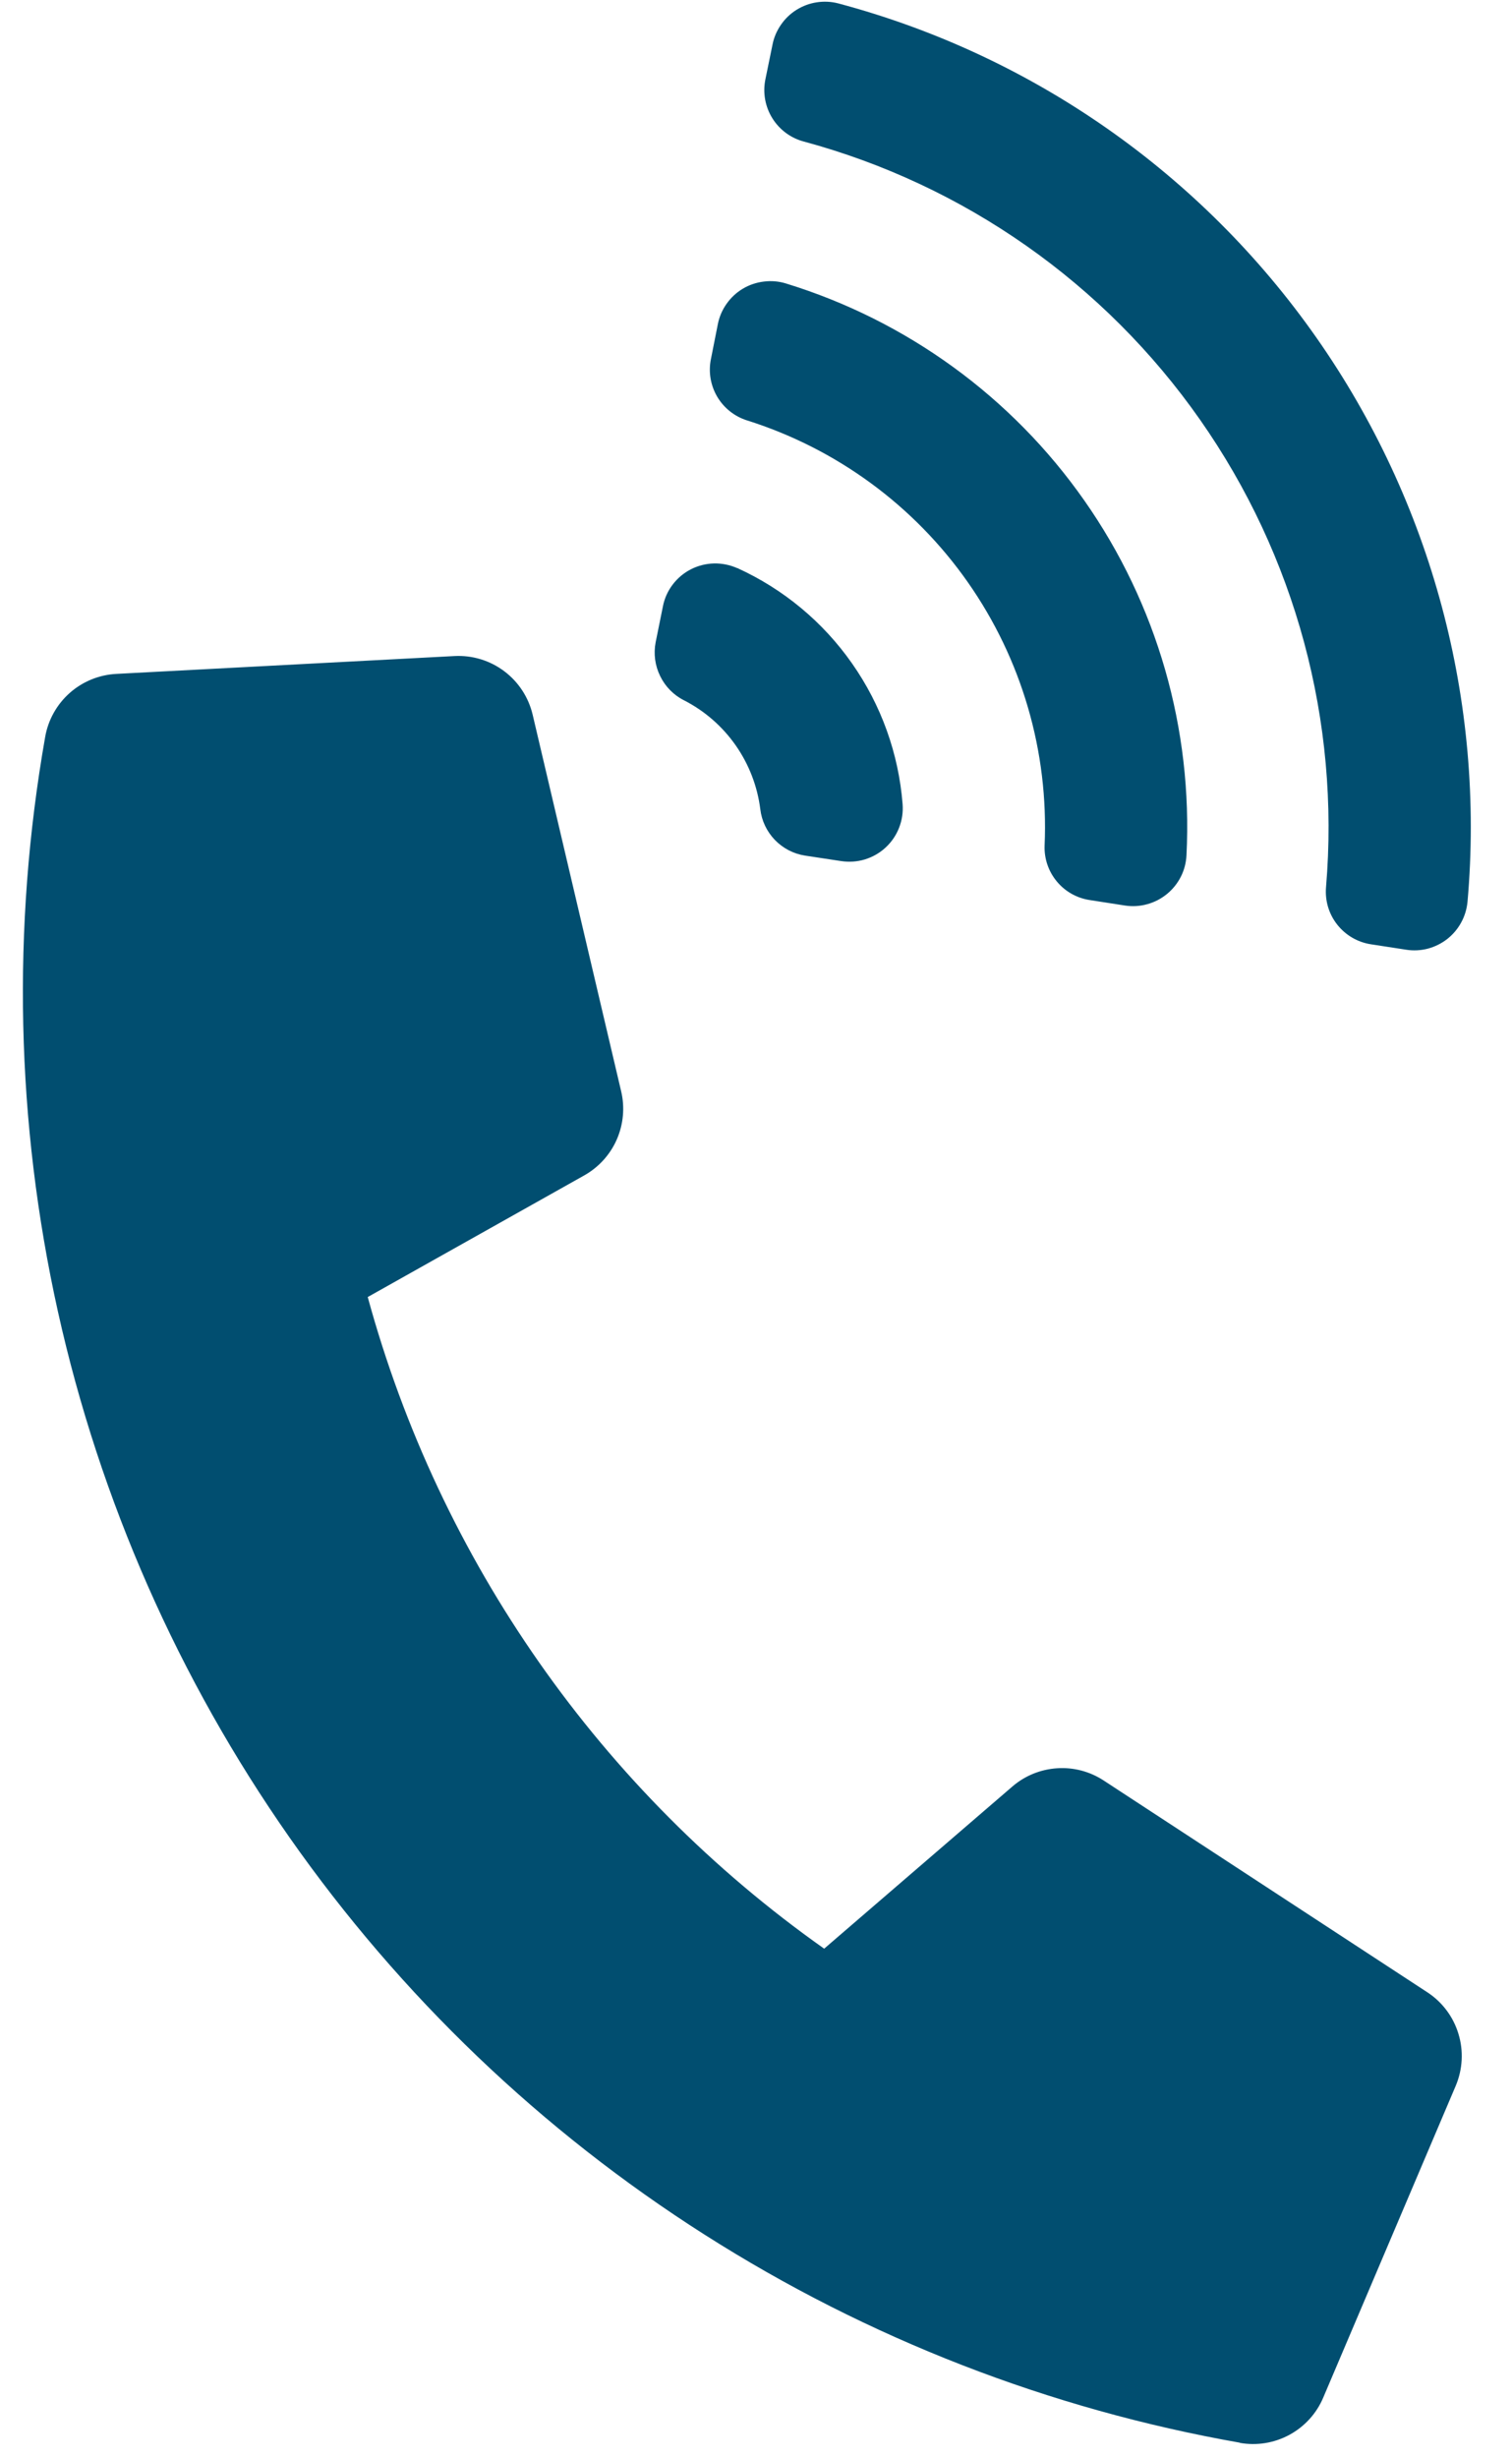 <svg width="24" height="39" viewBox="0 0 24 39" fill="none" xmlns="http://www.w3.org/2000/svg">
<path d="M19.683 38.753C16.661 38.221 13.773 37.1 11.184 35.452C8.595 33.805 6.356 31.663 4.595 29.15C2.834 26.637 1.585 23.802 0.919 20.806C0.254 17.811 0.185 14.713 0.717 11.691C0.764 11.421 0.902 11.175 1.107 10.993C1.313 10.811 1.574 10.705 1.848 10.691L7.214 10.408C7.497 10.393 7.777 10.478 8.003 10.648C8.23 10.818 8.39 11.063 8.455 11.339L9.86 17.315C9.92 17.57 9.895 17.838 9.79 18.078C9.685 18.318 9.504 18.517 9.276 18.646L5.837 20.577C6.979 24.759 9.54 28.414 13.082 30.915L16.071 28.341C16.269 28.171 16.517 28.07 16.778 28.053C17.039 28.035 17.298 28.103 17.517 28.246L22.655 31.606C22.893 31.761 23.068 31.995 23.15 32.266C23.233 32.537 23.217 32.829 23.107 33.09L21.005 38.034C20.899 38.287 20.709 38.496 20.468 38.627C20.227 38.758 19.949 38.803 19.679 38.755L19.683 38.753ZM11.701 9.011C12.434 9.344 13.064 9.867 13.525 10.526C13.987 11.185 14.264 11.955 14.327 12.757C14.337 12.885 14.318 13.013 14.271 13.132C14.225 13.251 14.152 13.358 14.058 13.445C13.965 13.532 13.852 13.596 13.73 13.634C13.608 13.671 13.479 13.68 13.353 13.661L12.779 13.574C12.596 13.546 12.428 13.458 12.299 13.325C12.171 13.191 12.089 13.02 12.068 12.836C12.022 12.472 11.887 12.124 11.677 11.824C11.466 11.523 11.185 11.278 10.859 11.111C10.693 11.028 10.56 10.893 10.479 10.726C10.397 10.56 10.372 10.372 10.407 10.19L10.522 9.622C10.546 9.496 10.599 9.378 10.676 9.276C10.753 9.174 10.852 9.09 10.966 9.032C11.079 8.974 11.205 8.942 11.333 8.939C11.46 8.936 11.587 8.962 11.704 9.014L11.701 9.011ZM13.306 0.054C16.382 0.874 19.07 2.752 20.897 5.359C22.724 7.966 23.573 11.134 23.294 14.305C23.283 14.42 23.25 14.532 23.194 14.634C23.139 14.736 23.063 14.825 22.972 14.897C22.881 14.968 22.776 15.02 22.664 15.05C22.552 15.079 22.435 15.085 22.321 15.067L21.762 14.981C21.55 14.949 21.359 14.837 21.226 14.669C21.093 14.501 21.03 14.289 21.048 14.075C21.271 11.444 20.563 8.819 19.047 6.657C17.532 4.495 15.306 2.933 12.757 2.245C12.55 2.19 12.372 2.057 12.259 1.875C12.146 1.693 12.106 1.474 12.148 1.264L12.262 0.708C12.284 0.595 12.33 0.488 12.396 0.393C12.461 0.298 12.545 0.217 12.643 0.156C12.741 0.095 12.85 0.054 12.964 0.037C13.078 0.019 13.194 0.025 13.306 0.054ZM12.475 4.497C14.393 5.086 16.061 6.298 17.212 7.941C18.364 9.584 18.934 11.565 18.833 13.569C18.827 13.688 18.797 13.804 18.743 13.91C18.689 14.016 18.614 14.109 18.522 14.184C18.43 14.259 18.324 14.314 18.209 14.345C18.095 14.377 17.975 14.384 17.857 14.366L17.297 14.279C17.092 14.248 16.906 14.143 16.774 13.983C16.642 13.824 16.573 13.621 16.581 13.414C16.646 11.925 16.218 10.458 15.363 9.238C14.508 8.018 13.274 7.115 11.853 6.668C11.656 6.605 11.489 6.471 11.384 6.293C11.279 6.114 11.243 5.903 11.284 5.699L11.394 5.144C11.417 5.027 11.464 4.917 11.533 4.82C11.601 4.723 11.689 4.641 11.791 4.58C11.893 4.519 12.007 4.481 12.125 4.467C12.242 4.452 12.361 4.462 12.475 4.497Z" fill="#014E70"/>
</svg>
